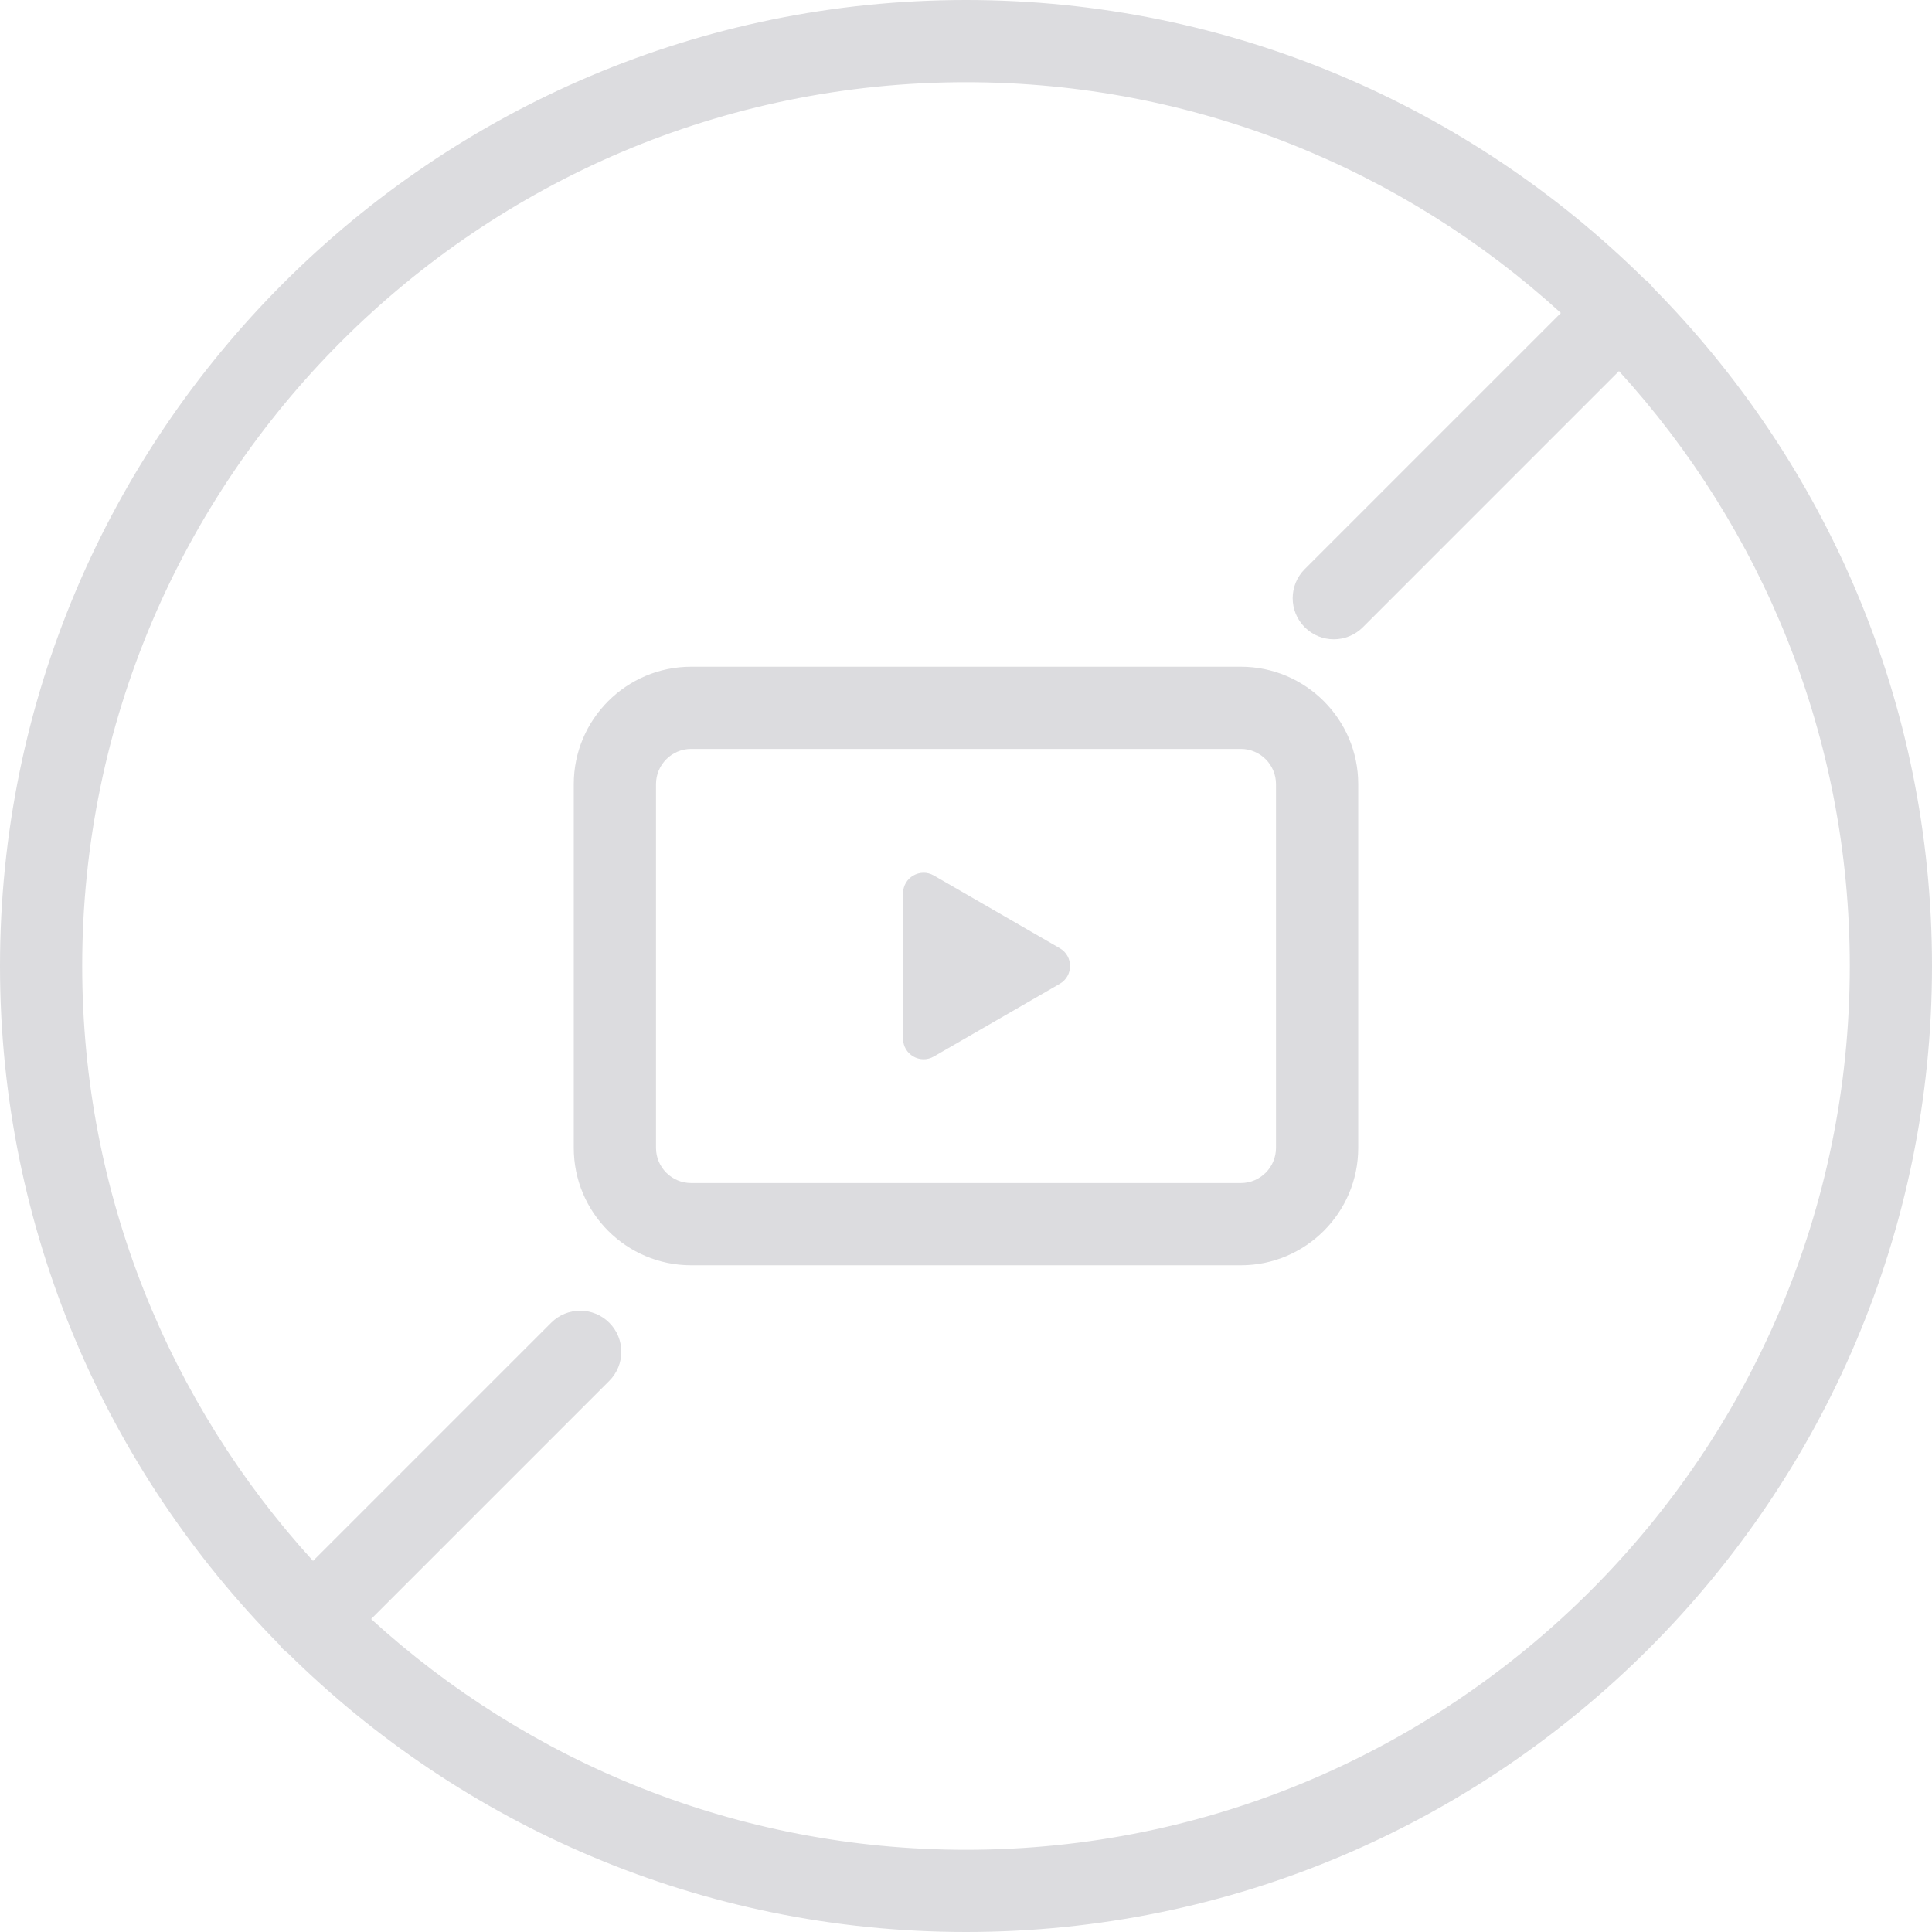 <svg xmlns="http://www.w3.org/2000/svg" xmlns:xlink="http://www.w3.org/1999/xlink" preserveAspectRatio="xMidYMid" width="64" height="64" viewBox="0 0 64 64">
  <defs>
    <style>
      .cls-1 {
        fill: #dcdcdf;
        fill-rule: evenodd;
      }
    </style>
  </defs>
  <path d="M41.105,22.086 L22.895,22.086 C20.752,22.086 19.007,23.830 19.007,25.974 L19.007,38.026 C19.007,40.170 20.752,41.914 22.895,41.914 L41.105,41.914 C43.248,41.914 44.993,40.170 44.993,38.026 L44.993,25.974 C44.993,23.830 43.248,22.086 41.105,22.086 ZM42.269,38.026 C42.269,38.668 41.747,39.190 41.105,39.190 L22.895,39.190 C22.253,39.190 21.731,38.668 21.731,38.026 L21.731,25.974 C21.731,25.332 22.253,24.809 22.895,24.809 L41.105,24.809 C41.747,24.809 42.269,25.332 42.269,25.974 L42.269,38.026 ZM54.748,9.520 C54.710,9.470 54.673,9.419 54.627,9.373 C54.582,9.327 54.530,9.290 54.480,9.252 C48.696,3.536 40.754,-0.000 32.000,-0.000 C14.355,-0.000 -0.000,14.355 -0.000,32.000 C-0.000,40.754 3.536,48.696 9.252,54.480 C9.290,54.530 9.327,54.581 9.373,54.627 C9.418,54.673 9.470,54.710 9.520,54.748 C15.304,60.464 23.246,64.000 32.000,64.000 C49.645,64.000 64.000,49.645 64.000,32.000 C64.000,23.246 60.464,15.303 54.748,9.520 ZM32.000,61.277 C24.417,61.277 17.499,58.378 12.294,53.632 L20.183,45.743 C20.715,45.211 20.715,44.349 20.183,43.818 C19.651,43.286 18.789,43.286 18.258,43.818 L10.369,51.707 C5.622,46.501 2.723,39.583 2.723,32.000 C2.723,15.857 15.857,2.723 32.000,2.723 C39.583,2.723 46.501,5.622 51.706,10.368 L43.221,18.853 C42.689,19.384 42.689,20.246 43.221,20.778 C43.487,21.044 43.835,21.177 44.184,21.177 C44.532,21.177 44.880,21.044 45.147,20.778 L53.631,12.293 C58.378,17.499 61.277,24.417 61.277,32.000 C61.277,48.143 48.143,61.277 32.000,61.277 ZM35.106,32.590 L30.936,34.997 C30.482,35.259 29.915,34.932 29.915,34.408 L29.915,29.592 C29.915,29.068 30.482,28.741 30.936,29.003 L35.106,31.410 C35.560,31.672 35.560,32.328 35.106,32.590 Z" class="cls-1"/>
</svg>
